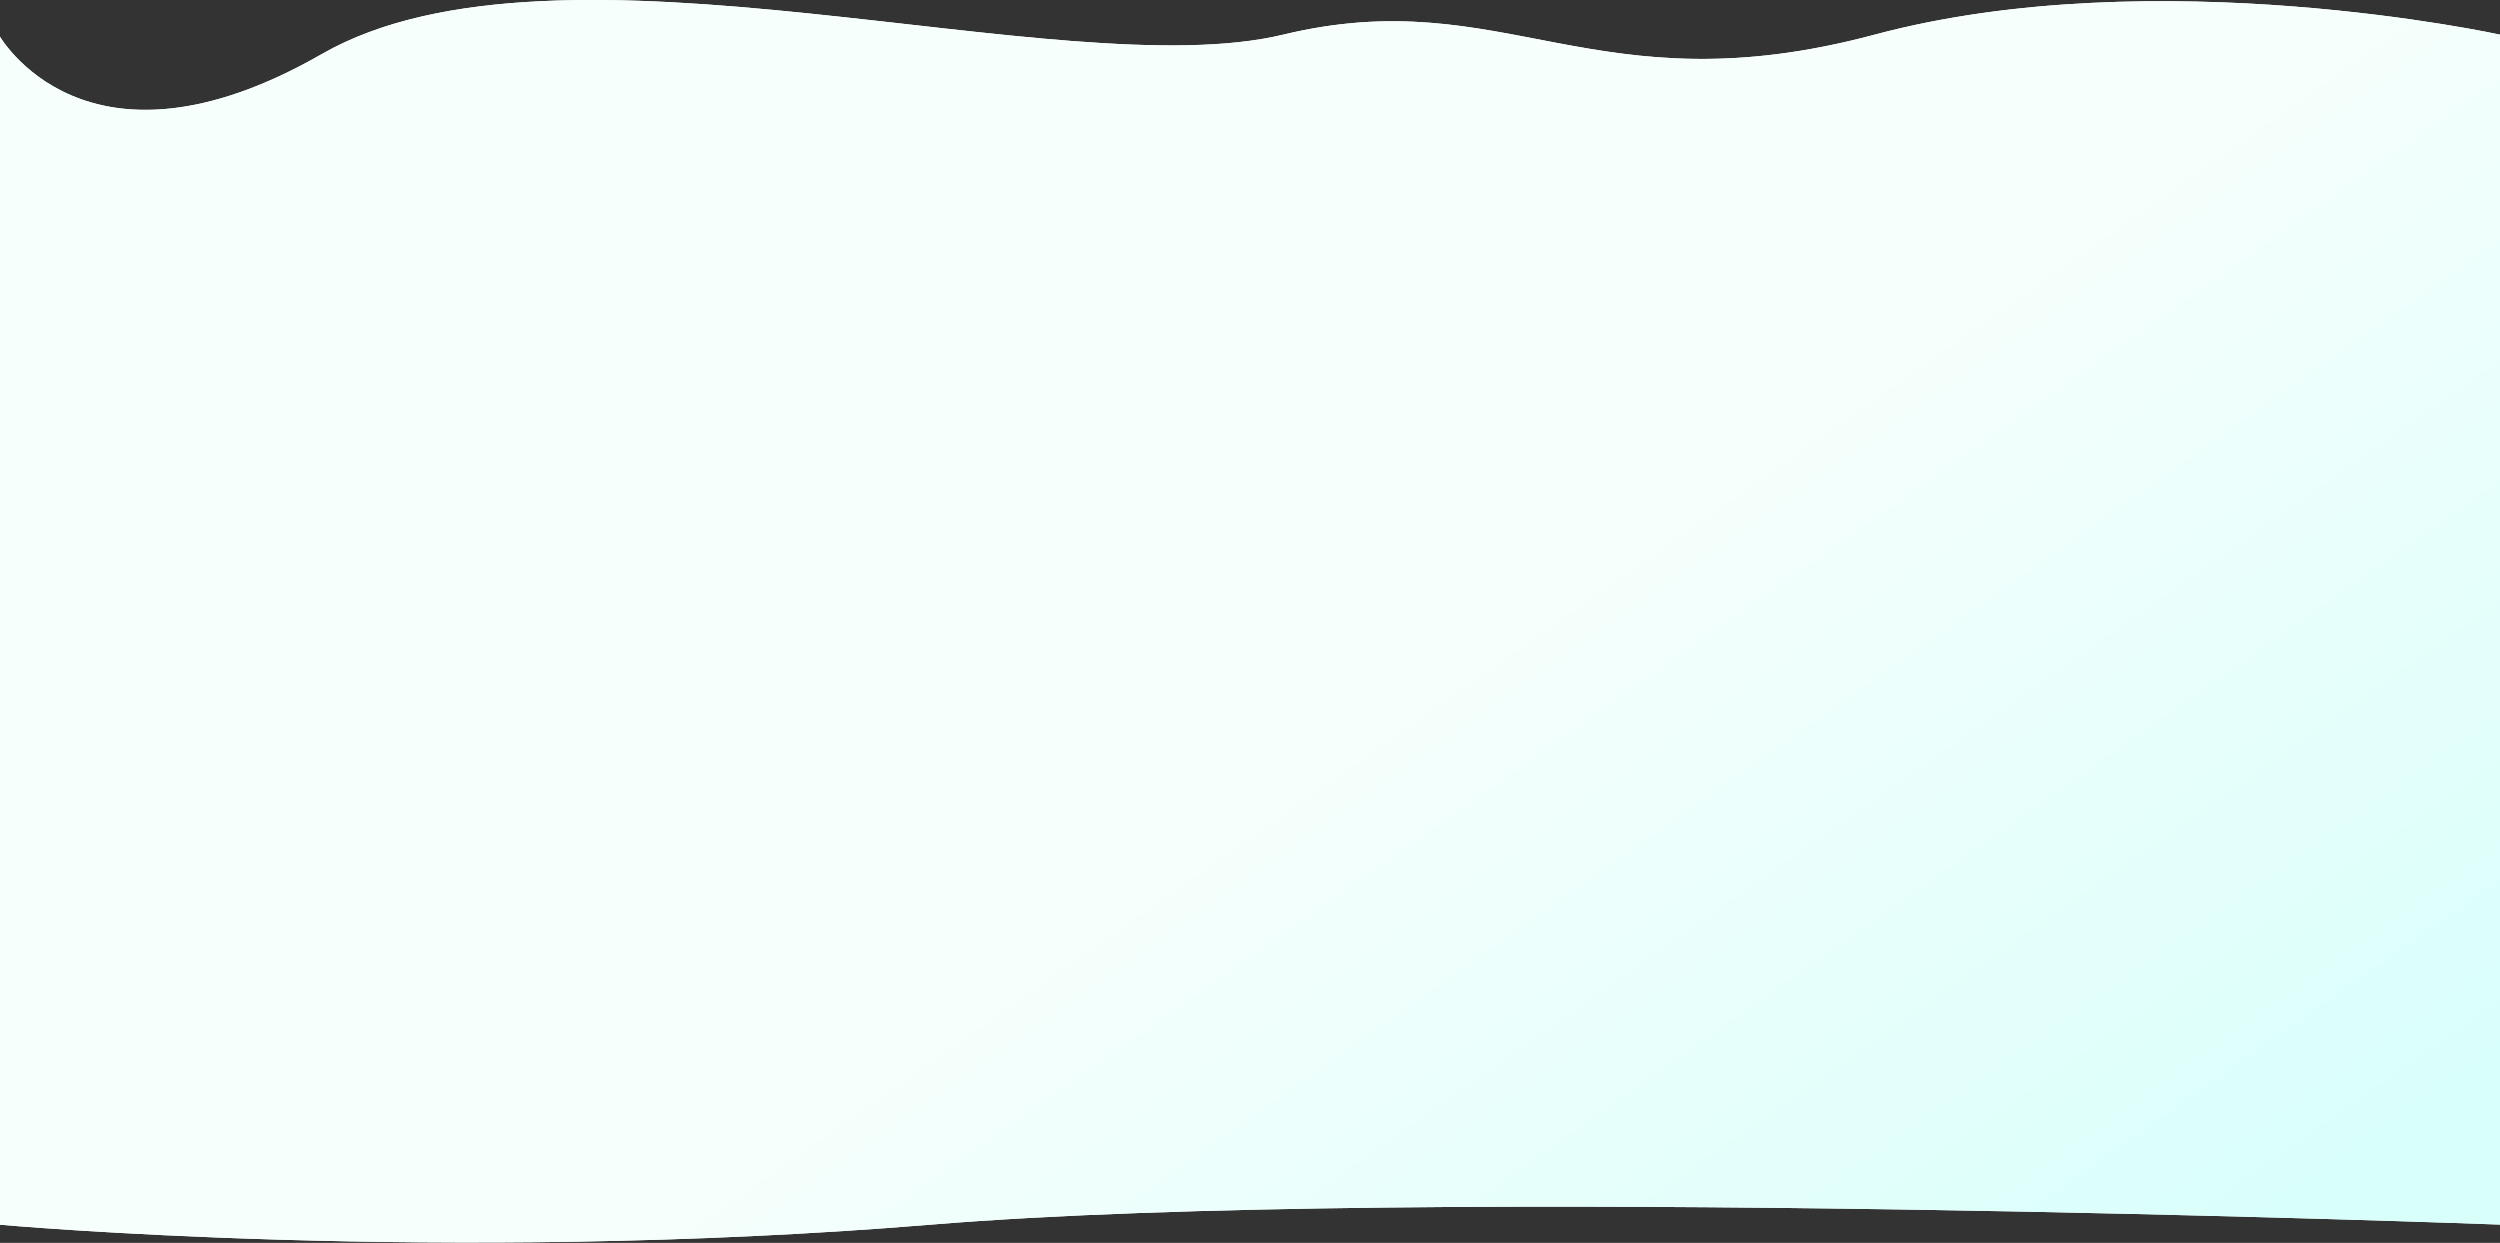 <?xml version="1.0" encoding="utf-8"?>
<svg width="1919" height="954" viewBox="0 0 1919 954" fill="none" xmlns="http://www.w3.org/2000/svg">
<rect x="0" y="0" width="1919" height="954" fill="#333333" stroke="none"/>
<path d="M-1 26.593C-1 26.593 65 145.895 247 41.506C429 -62.883 815 67.603 985 26.593C1155 -14.417 1223 84.38 1439 26.593C1655 -31.194 1919 26.593 1919 26.593V940C1919 940 1091 909 715 940C339 971 -1 940 -1 940V26.593Z" fill="#F7FFFC"/>
<path d="M-1 26.593C-1 26.593 65 145.895 247 41.506C429 -62.883 815 67.603 985 26.593C1155 -14.417 1223 84.38 1439 26.593C1655 -31.194 1919 26.593 1919 26.593V940C1919 940 1091 909 715 940C339 971 -1 940 -1 940V26.593Z" fill="url(#paint0_linear)"/>
<defs>
<linearGradient id="paint0_linear" x1="1079" y1="1.35458e-05" x2="1739" y2="940" gradientUnits="userSpaceOnUse">
<stop offset="0.366" stop-color="#F6FFFC"/>
<stop offset="1" stop-color="#D9FFFB"/>
</linearGradient>
</defs>
</svg>

